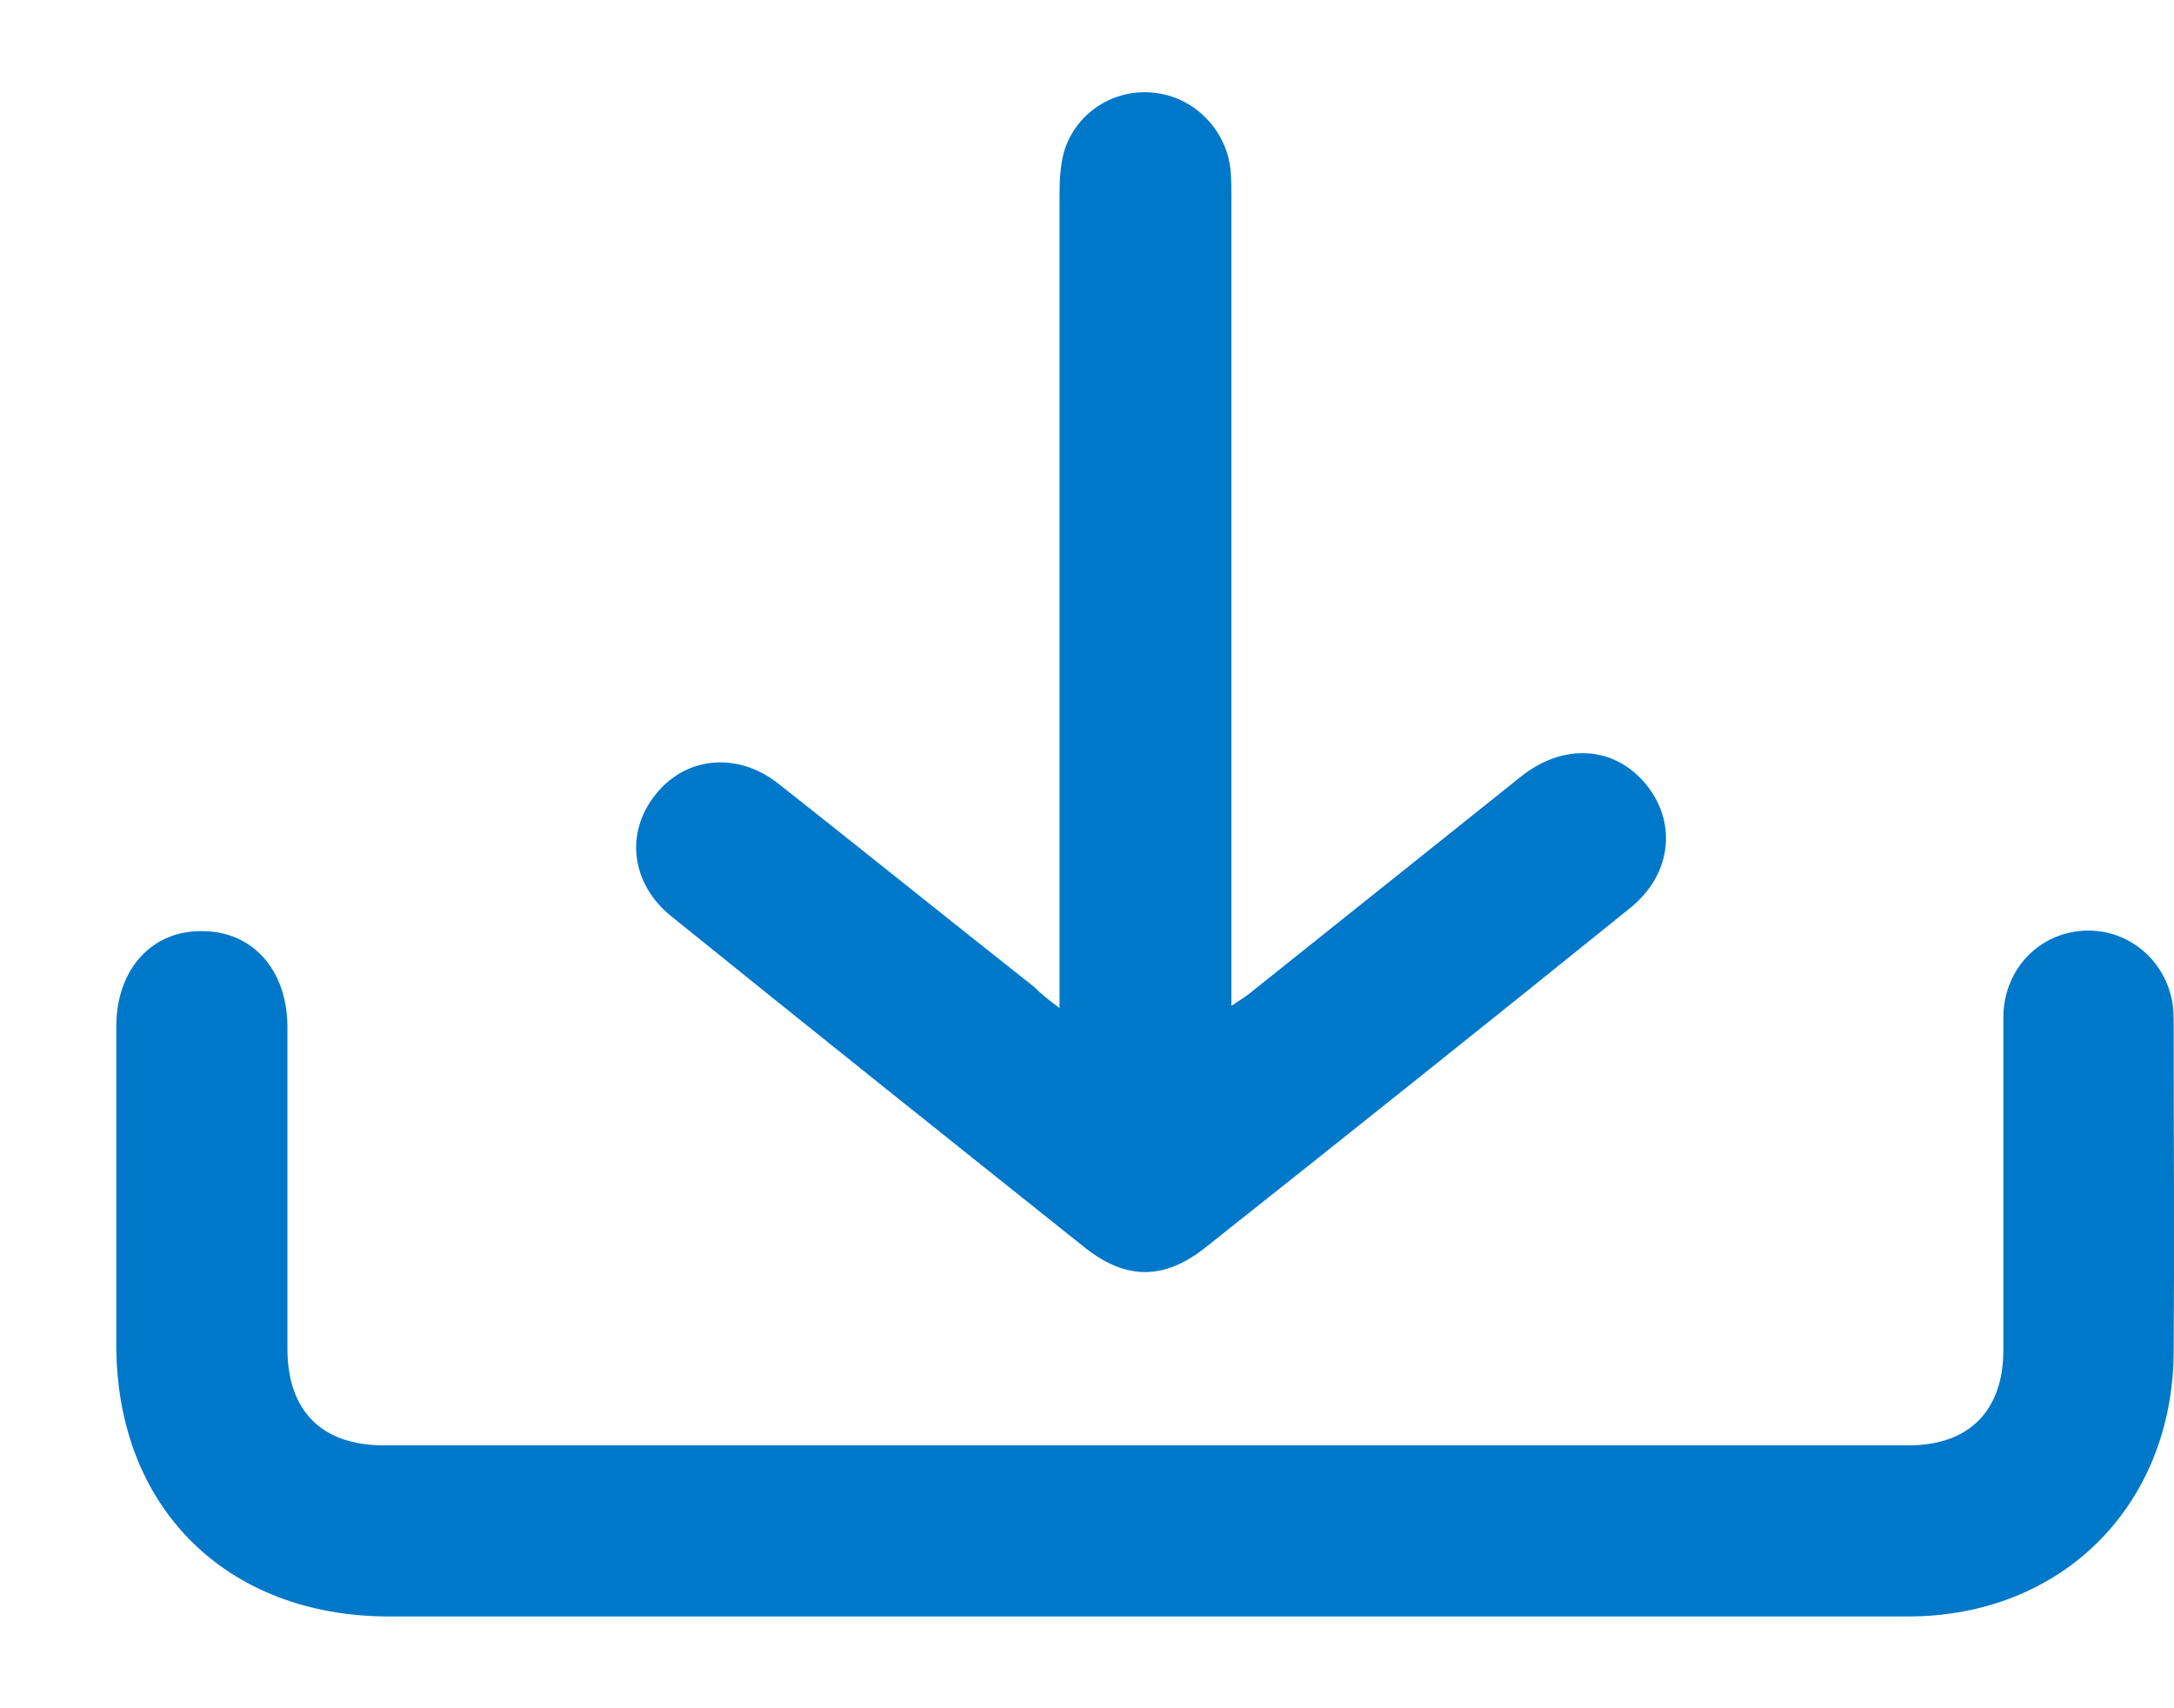 <svg width="14" height="11" viewBox="0 0 14 11" fill="none" xmlns="http://www.w3.org/2000/svg">
<g id="Group 427319441">
<path id="Vector" d="M7.371 10.409C5.748 10.409 4.125 10.409 2.506 10.409C1.455 10.409 0.749 9.704 0.749 8.662C0.749 7.979 0.749 7.292 0.749 6.609C0.749 6.245 0.975 5.991 1.302 5.996C1.63 5.996 1.851 6.25 1.851 6.614C1.851 7.306 1.851 7.993 1.851 8.685C1.851 9.086 2.073 9.307 2.469 9.307C5.743 9.307 9.018 9.307 12.292 9.307C12.679 9.307 12.901 9.086 12.901 8.694C12.901 7.979 12.901 7.269 12.901 6.554C12.901 6.259 13.108 6.028 13.385 5.996C13.657 5.964 13.911 6.139 13.98 6.411C13.998 6.476 13.998 6.549 13.998 6.614C13.998 7.31 14.003 8.007 13.998 8.703C13.993 9.694 13.279 10.409 12.287 10.409C10.65 10.409 9.013 10.409 7.371 10.409Z" fill="#0078CA"/>
<path id="Vector_2" d="M6.823 6.491C6.823 6.385 6.823 6.316 6.823 6.247C6.823 3.803 6.823 3.697 6.823 1.253C6.823 1.16 6.828 1.068 6.851 0.981C6.925 0.727 7.174 0.566 7.437 0.598C7.695 0.626 7.902 0.842 7.925 1.101C7.93 1.165 7.93 1.225 7.93 1.29C7.93 3.729 7.93 3.83 7.93 6.265C7.93 6.325 7.93 6.39 7.93 6.477C7.99 6.436 8.031 6.413 8.068 6.38C8.645 5.919 9.217 5.463 9.793 5.002C10.07 4.78 10.402 4.803 10.605 5.057C10.803 5.306 10.761 5.638 10.494 5.85C9.586 6.583 8.672 7.312 7.759 8.036C7.496 8.243 7.252 8.243 6.989 8.036C6.099 7.326 5.209 6.616 4.324 5.901C4.065 5.693 4.024 5.366 4.218 5.121C4.411 4.872 4.748 4.836 5.015 5.048C5.564 5.481 6.113 5.924 6.662 6.357C6.703 6.399 6.749 6.436 6.823 6.491Z" fill="#0078CA"/>
</g>
</svg>

